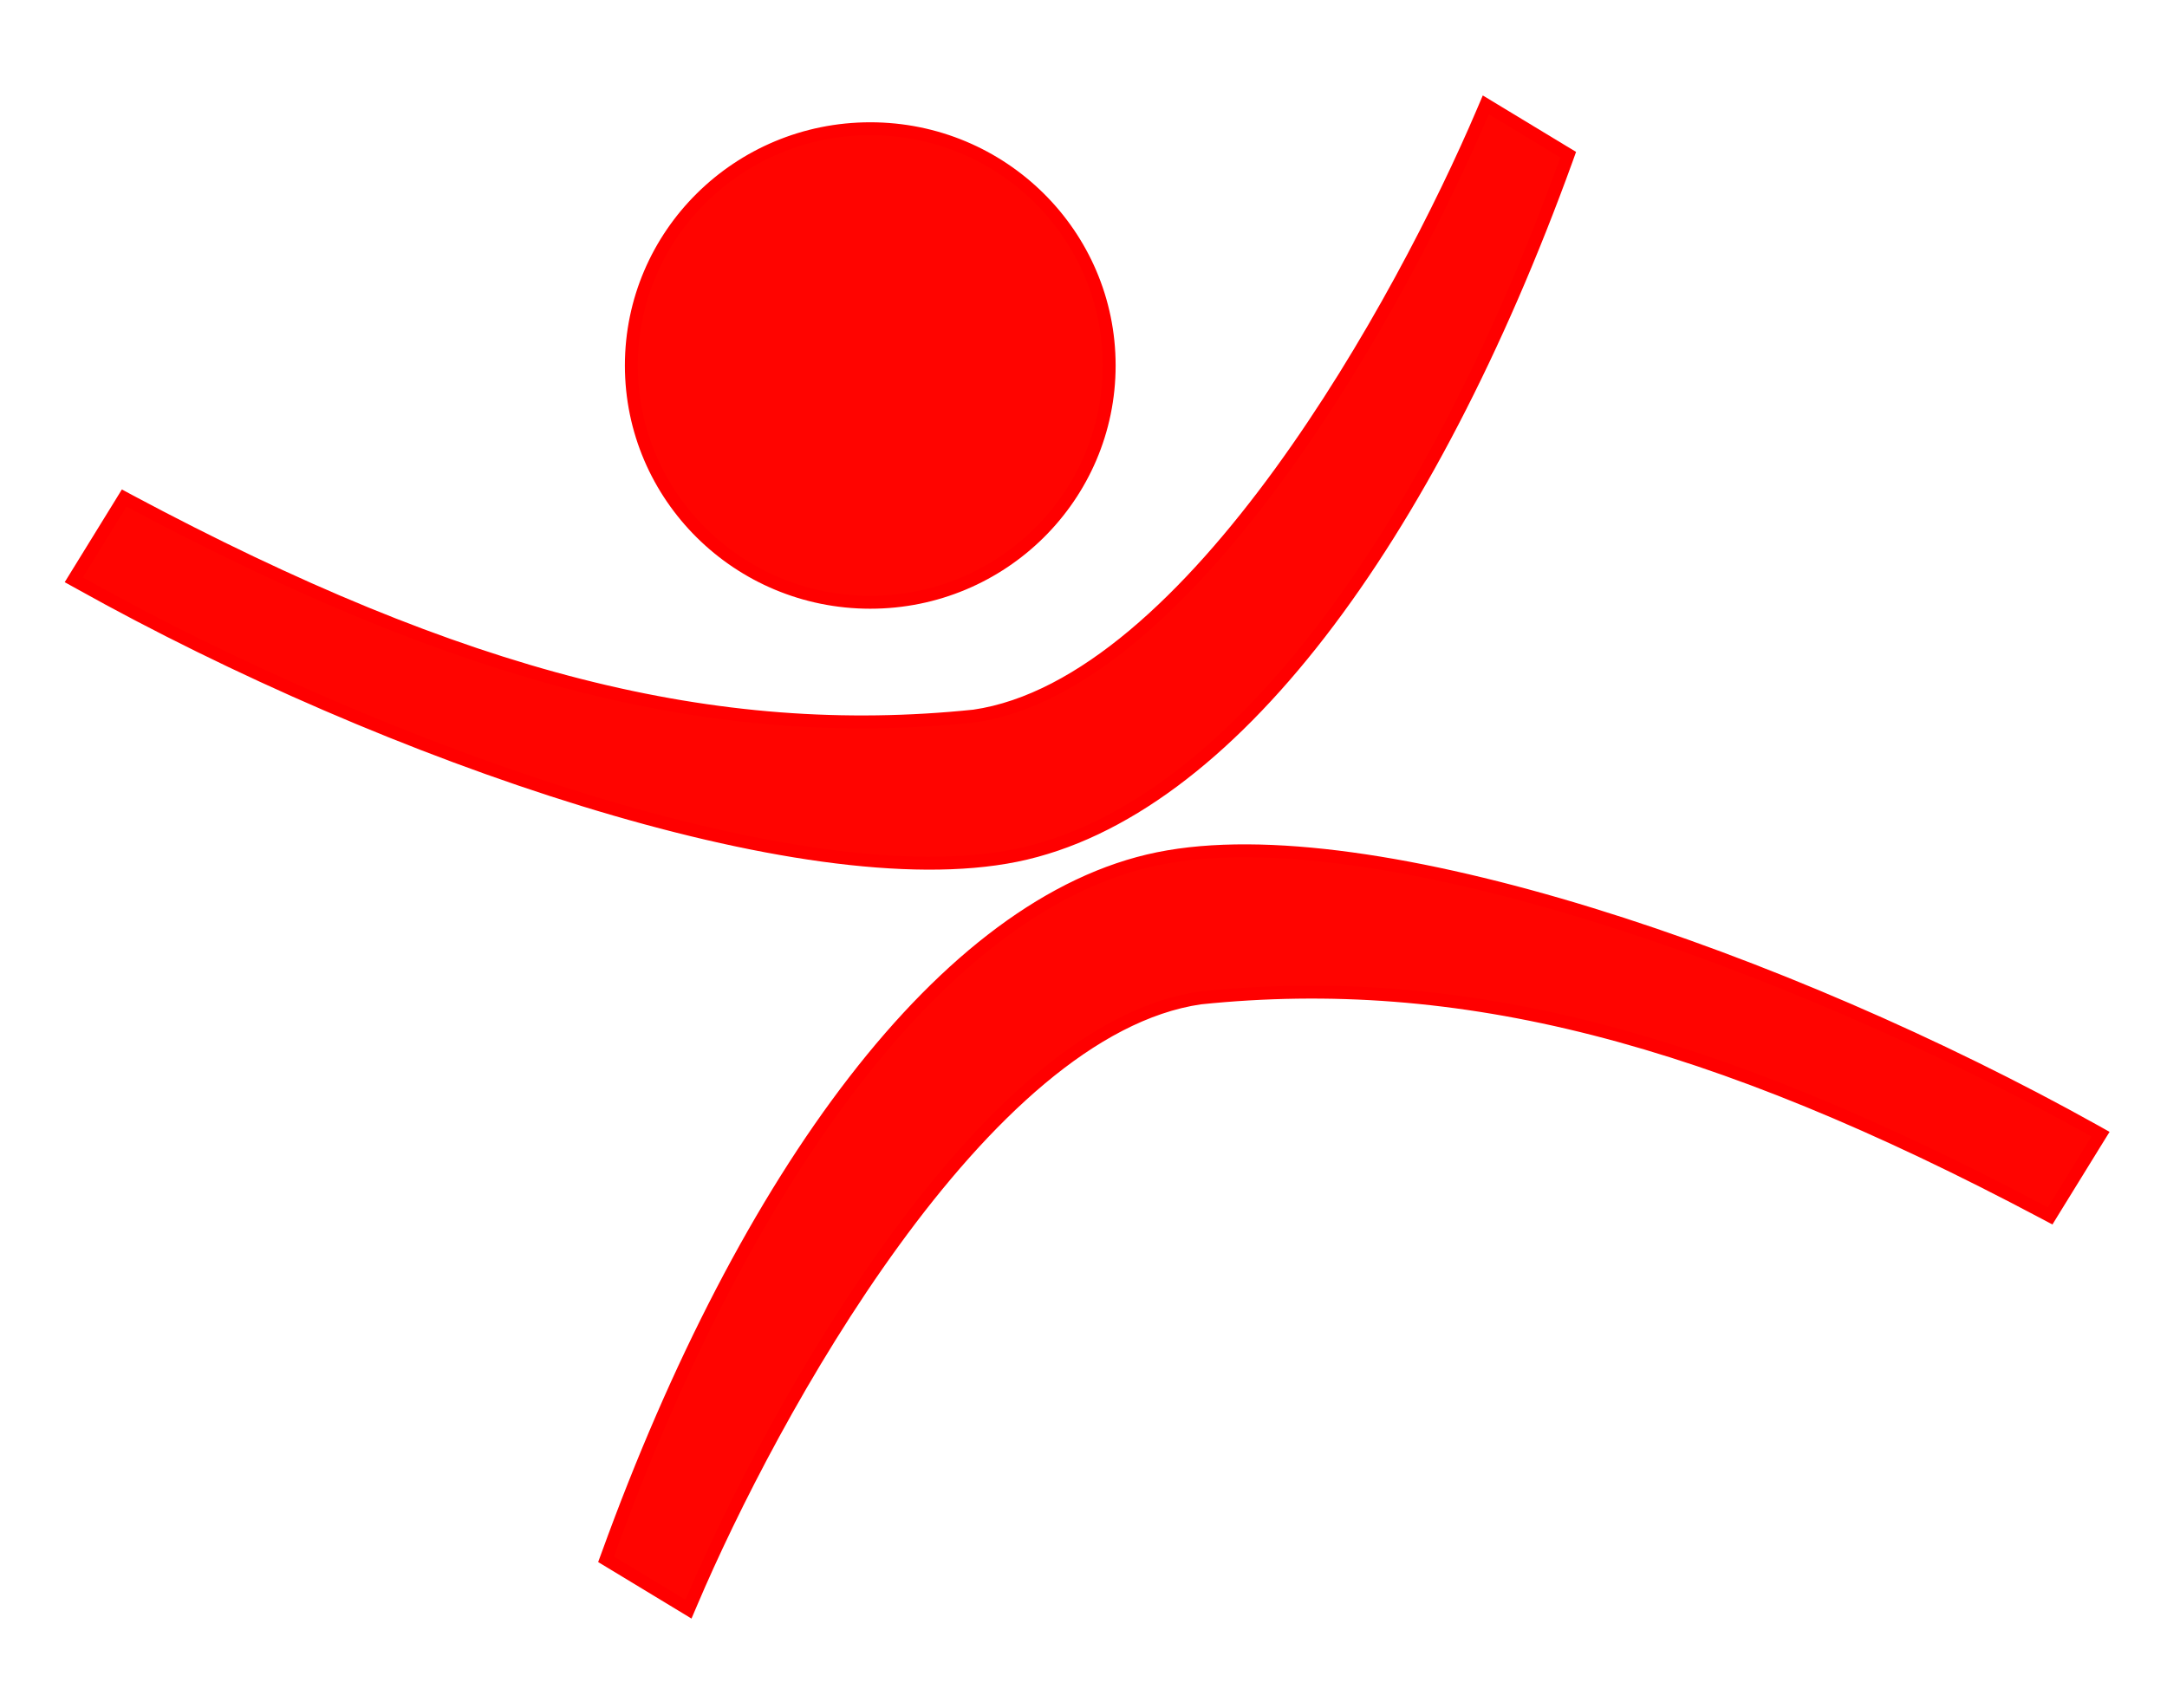 <svg width="52" height="41" viewBox="0 0 52 41" fill="none" xmlns="http://www.w3.org/2000/svg">
<path d="M49.067 29.118L49.195 29.186L49.271 29.062L50.32 27.361L50.405 27.224L50.264 27.145C46.56 25.077 42.219 23.186 38.171 21.94C34.131 20.697 30.356 20.088 27.797 20.608C25.226 21.13 22.745 23.045 20.502 25.947C18.256 28.852 16.235 32.761 14.587 37.308L14.543 37.427L14.652 37.493L16.368 38.532L16.521 38.625L16.591 38.461C17.541 36.224 19.284 32.777 21.453 29.797C22.537 28.306 23.724 26.937 24.969 25.893C26.214 24.85 27.506 24.141 28.8 23.953C35.019 23.312 41.042 24.858 49.067 29.118Z" fill="#FF0400" stroke="#FF0000" stroke-width="0.31"/>
<path d="M3.108 12.023L2.98 11.954L2.904 12.078L1.855 13.779L1.77 13.917L1.911 13.995C5.615 16.064 9.956 17.954 14.003 19.2C18.044 20.444 21.819 21.053 24.378 20.533C26.949 20.01 29.43 18.095 31.673 15.194C33.918 12.289 35.94 8.379 37.588 3.833L37.631 3.713L37.523 3.648L35.806 2.608L35.654 2.516L35.584 2.68C34.633 4.917 32.891 8.363 30.722 11.344C29.638 12.834 28.45 14.204 27.206 15.247C25.961 16.291 24.669 17 23.375 17.188C17.156 17.828 11.117 16.298 3.108 12.023Z" fill="#FF0400" stroke="#FF0000" stroke-width="0.31"/>
<path d="M20.883 14.456C24.048 14.456 26.616 11.913 26.616 8.773C26.616 5.633 24.048 3.09 20.883 3.09C17.718 3.09 15.15 5.633 15.15 8.773C15.15 11.913 17.718 14.456 20.883 14.456Z" fill="#FF0400" stroke="#FF0000" stroke-width="0.31"/>
</svg>
